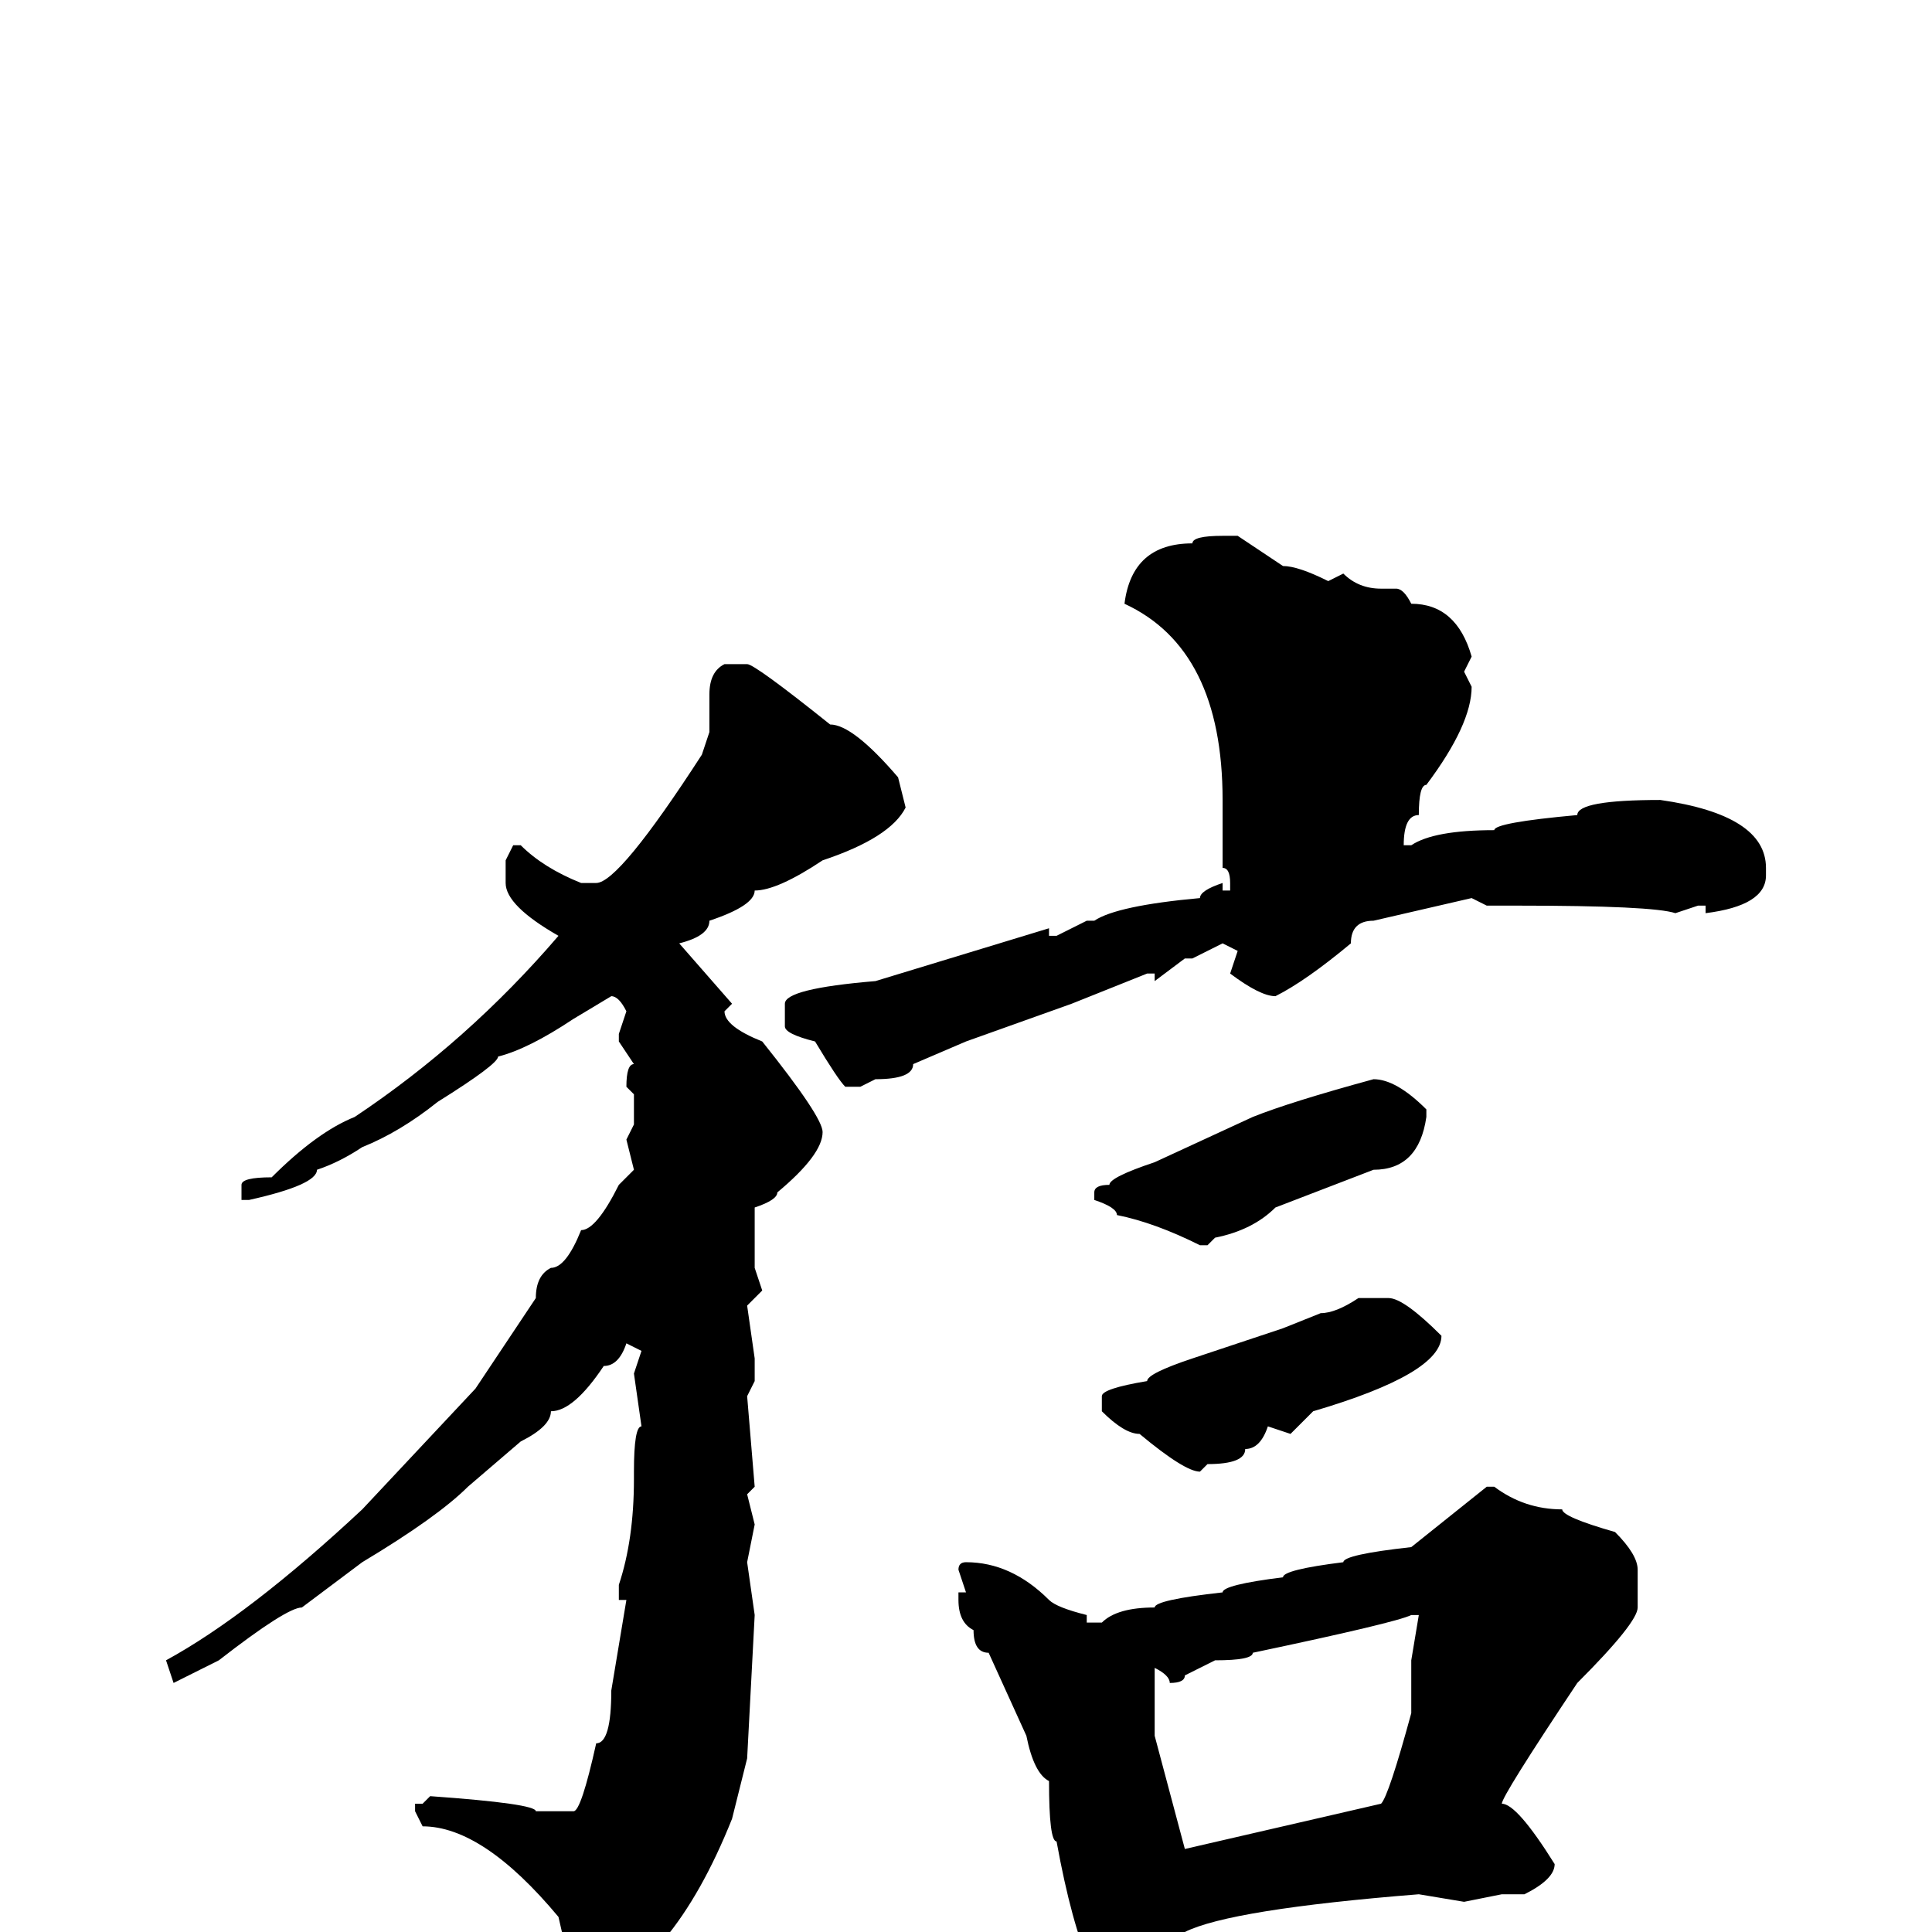 <svg xmlns="http://www.w3.org/2000/svg" viewBox="0 -256 256 256">
	<path fill="#000000" d="M162 -185H164L170 -181Q172 -181 176 -179L178 -180Q180 -178 183 -178H185Q186 -178 187 -176Q193 -176 195 -169L194 -167L195 -165Q195 -160 189 -152Q188 -152 188 -148Q186 -148 186 -144H187Q190 -146 198 -146Q198 -147 209 -148Q209 -150 220 -150Q234 -148 234 -141V-140Q234 -136 226 -135V-136H225L222 -135Q219 -136 201 -136H197L195 -137L182 -134Q179 -134 179 -131Q173 -126 169 -124Q167 -124 163 -127L164 -130L162 -131L158 -129H157L153 -126V-127H152L142 -123L128 -118L121 -115Q121 -113 116 -113L114 -112H112Q111 -113 108 -118Q104 -119 104 -120V-123Q104 -125 116 -126L139 -133V-132H140L144 -134H145Q148 -136 159 -137Q159 -138 162 -139V-138H163V-139Q163 -141 162 -141V-144V-146V-149V-150Q162 -170 149 -176Q150 -184 158 -184Q158 -185 162 -185ZM96 -168H99Q100 -168 110 -160Q113 -160 119 -153L120 -149Q118 -145 109 -142Q103 -138 100 -138Q100 -136 94 -134Q94 -132 90 -131L97 -123L96 -122Q96 -120 101 -118Q109 -108 109 -106Q109 -103 103 -98Q103 -97 100 -96V-88L101 -85L99 -83L100 -76V-74V-73L99 -71L100 -59L99 -58L100 -54L99 -49L100 -42L99 -23L97 -15Q93 -5 88 1L79 7H77Q76 7 74 -2Q64 -14 56 -14L55 -16V-17H56L57 -18Q71 -17 71 -16H74H76Q77 -16 79 -25Q81 -25 81 -32L83 -44H82V-46Q84 -52 84 -60V-61Q84 -67 85 -67L84 -74L85 -77L83 -78Q82 -75 80 -75Q76 -69 73 -69Q73 -67 69 -65L62 -59Q58 -55 48 -49L40 -43Q38 -43 29 -36L23 -33L22 -36Q33 -42 48 -56L63 -72L71 -84Q71 -87 73 -88Q75 -88 77 -93Q79 -93 82 -99L84 -101L83 -105L84 -107V-108V-111L83 -112Q83 -115 84 -115L82 -118V-119L83 -122Q82 -124 81 -124L76 -121Q70 -117 66 -116Q66 -115 58 -110Q53 -106 48 -104Q45 -102 42 -101Q42 -99 33 -97H32V-99Q32 -100 36 -100Q42 -106 47 -108Q62 -118 74 -132Q67 -136 67 -139V-142L68 -144H69Q72 -141 77 -139H79Q82 -139 93 -156L94 -159V-164Q94 -167 96 -168ZM182 -113Q185 -113 189 -109V-108Q188 -101 182 -101L169 -96Q166 -93 161 -92L160 -91H159Q153 -94 148 -95Q148 -96 145 -97V-98Q145 -99 147 -99Q147 -100 153 -102L166 -108Q171 -110 182 -113ZM180 -84H184Q186 -84 191 -79Q191 -74 174 -69L171 -66L168 -67Q167 -64 165 -64Q165 -62 160 -62L159 -61Q157 -61 151 -66Q149 -66 146 -69V-71Q146 -72 152 -73Q152 -74 158 -76L170 -80L175 -82Q177 -82 180 -84ZM197 -59H198Q202 -56 207 -56Q207 -55 214 -53Q217 -50 217 -48V-43Q217 -41 209 -33Q199 -18 199 -17Q201 -17 206 -9Q206 -7 202 -5H199L194 -4L188 -5Q163 -3 157 0Q157 1 156 1V4Q152 10 150 10Q144 10 140 -12Q139 -12 139 -20Q137 -21 136 -26L131 -37Q129 -37 129 -40Q127 -41 127 -44V-45H128L127 -48Q127 -49 128 -49Q134 -49 139 -44Q140 -43 144 -42V-41H146Q148 -43 153 -43Q153 -44 162 -45Q162 -46 170 -47Q170 -48 178 -49Q178 -50 187 -51ZM155 -33Q155 -34 153 -35V-34V-33V-32V-31V-26L157 -11L183 -17Q184 -18 187 -29V-36L188 -42H187Q185 -41 166 -37Q166 -36 161 -36L157 -34Q157 -33 155 -33Z"/>
</svg>